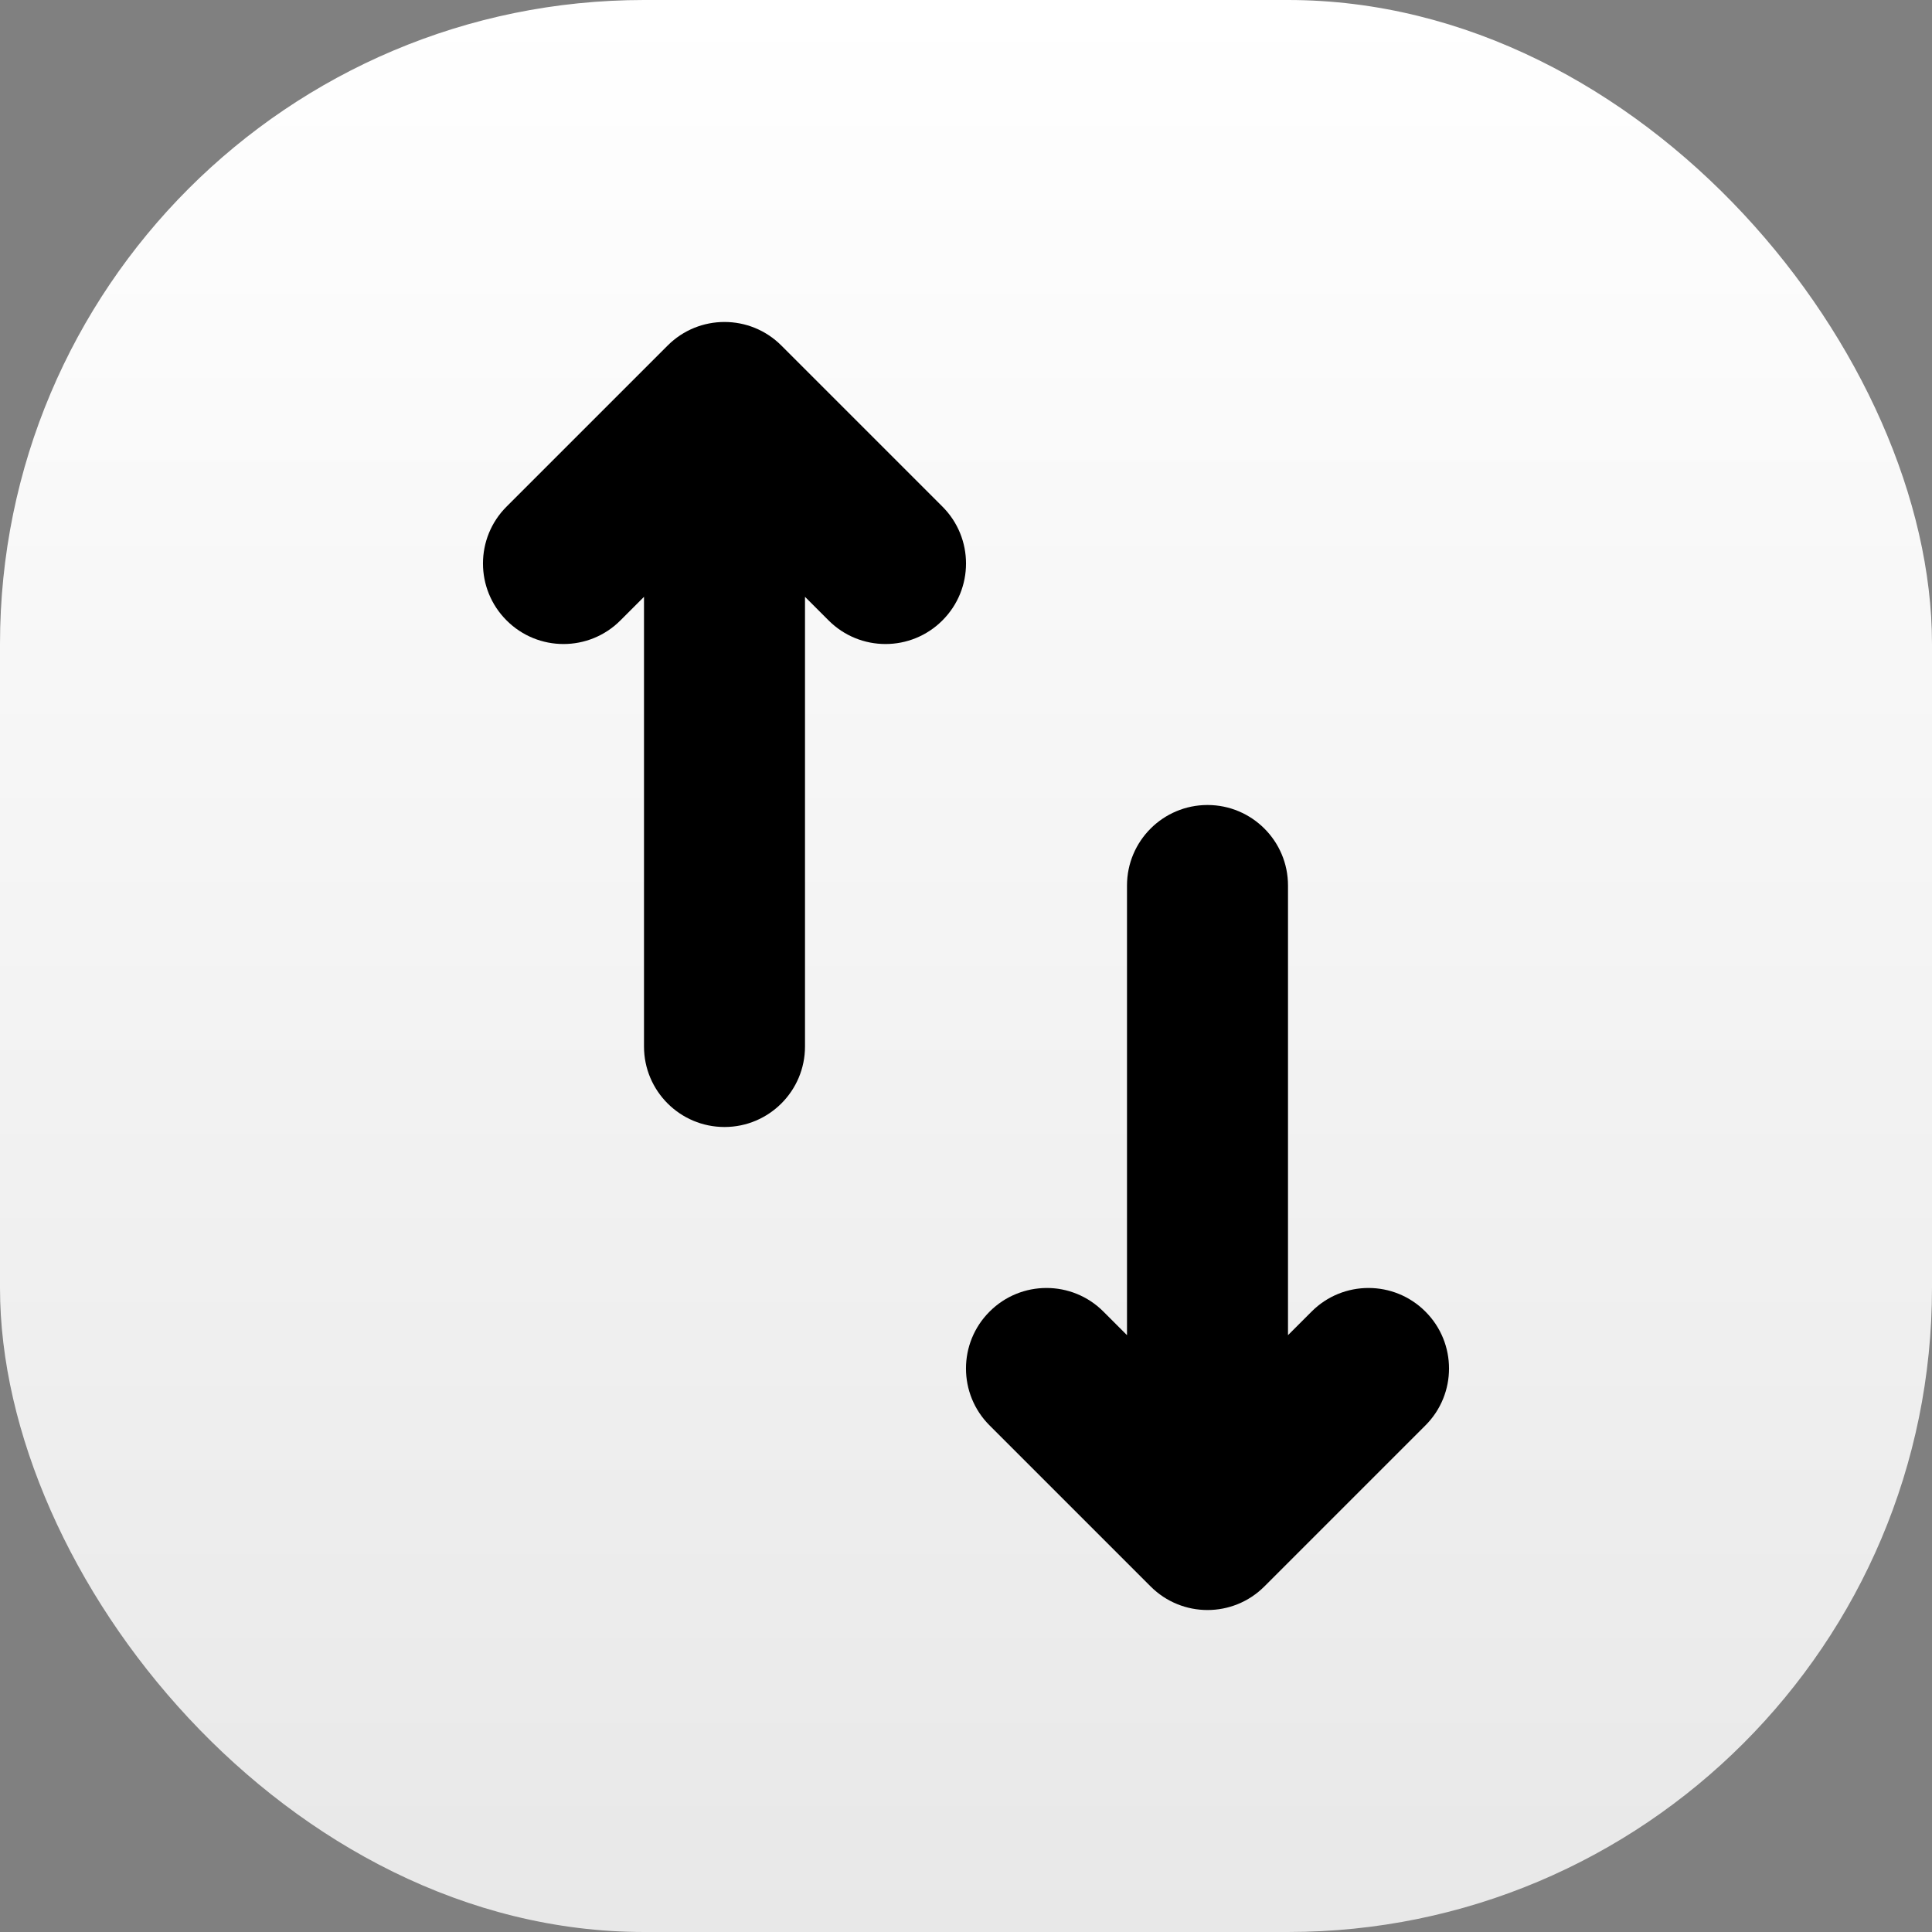 <svg width="24" height="24" viewBox="0 0 24 24" fill="none" xmlns="http://www.w3.org/2000/svg">
    <rect x="0" y="0" width="24" height="24" fill="#808080" stroke="none"/>
    <rect width="24" height="24" rx="8" fill="url(#paint0_linear_1801_4146)"/>
    <path d="M7.707 7.707C7.317 8.098 6.683 8.098 6.293 7.707C5.902 7.317 5.902 6.683 6.293 6.293L8.293 4.293C8.683 3.902 9.317 3.902 9.707 4.293L11.707 6.293C12.098 6.683 12.098 7.317 11.707 7.707C11.317 8.098 10.683 8.098 10.293 7.707L10 7.414L10 13C10 13.552 9.552 14 9 14C8.448 14 8 13.552 8 13L8 7.414L7.707 7.707Z" fill="black"/>
    <path d="M16.293 16.293C16.683 15.902 17.317 15.902 17.707 16.293C18.098 16.683 18.098 17.317 17.707 17.707L15.707 19.707C15.317 20.098 14.683 20.098 14.293 19.707L12.293 17.707C11.902 17.317 11.902 16.683 12.293 16.293C12.683 15.902 13.317 15.902 13.707 16.293L14 16.586L14 11C14 10.448 14.448 10 15 10C15.552 10 16 10.448 16 11L16 16.586L16.293 16.293Z" fill="black"/>
    <defs>
        <linearGradient id="paint0_linear_1801_4146" x1="11.797" y1="-6.81147e-08" x2="11.797" y2="24" gradientUnits="userSpaceOnUse">
            <stop stop-color="white"/>
            <stop offset="1" stop-color="#E8E8E8"/>
        </linearGradient>
    </defs>
</svg>